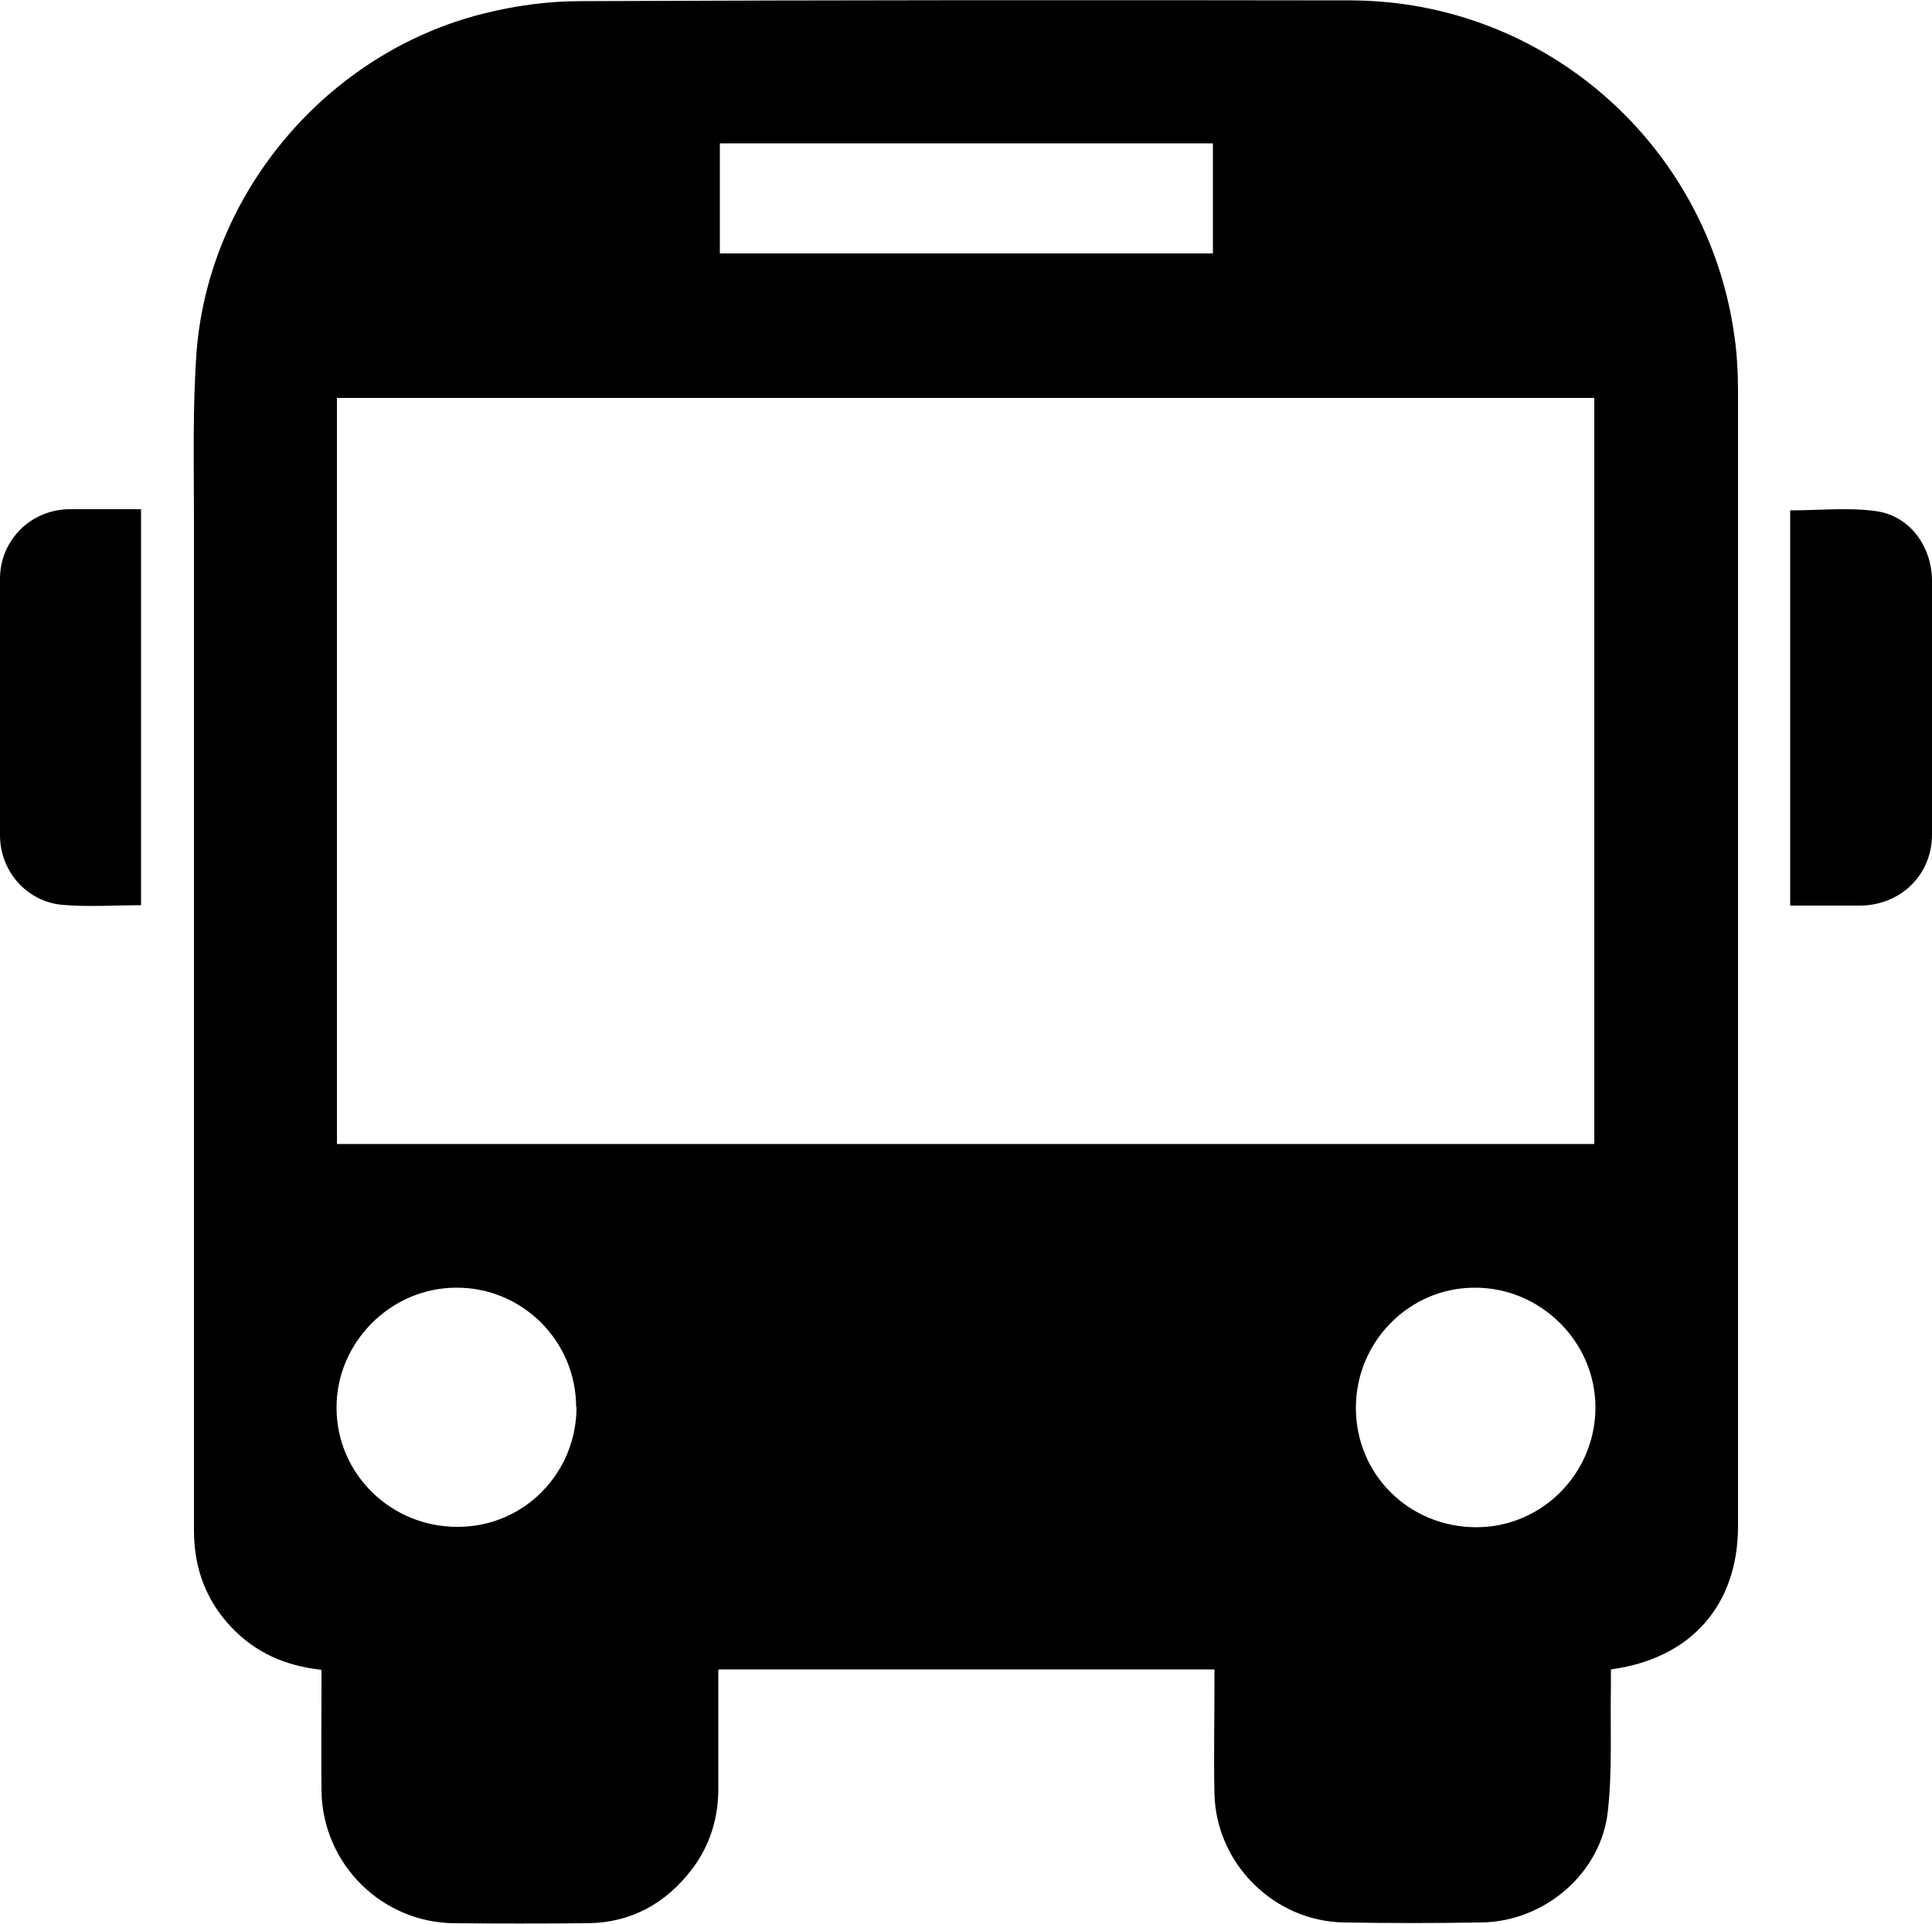 <?xml version="1.0" encoding="UTF-8"?><svg id="a" xmlns="http://www.w3.org/2000/svg" viewBox="0 0 50 49.79"><path d="M18.59,43.23c0,1.04,0,2.06,0,3.07,0,.77-.22,1.47-.68,2.08-.68,.89-1.58,1.39-2.71,1.4-1.15,.01-2.3,.01-3.45,0-1.88-.02-3.4-1.54-3.43-3.42-.01-.9,0-1.8,0-2.7,0-.14,0-.28,0-.44-.93-.1-1.71-.44-2.34-1.11-.66-.7-.96-1.54-.96-2.49,0-8.7,0-17.39,0-26.09,0-1.49-.04-2.98,.07-4.46C5.43,4.94,8.5,1.35,12.52,.35c.8-.2,1.65-.32,2.47-.32C21.65,0,28.31,0,34.97,.01c5.02,.02,9.24,3.74,9.92,8.71,.07,.49,.09,.99,.09,1.48,0,9.77,0,19.53,0,29.3,0,2.04-1.21,3.43-3.29,3.71,0,.14,0,.29,0,.44-.02,1.08,.04,2.17-.08,3.24-.18,1.61-1.65,2.85-3.27,2.87-1.19,.02-2.38,.02-3.56,0-1.8-.03-3.3-1.51-3.35-3.32-.02-.93,0-1.85,0-2.78,0-.14,0-.28,0-.45h-12.82Zm-9.87-13.62H41.26V10.3H8.72V29.61ZM31.39,3.71h-12.76v2.85h12.76V3.71ZM14.91,36.42c0-1.72-1.41-3.11-3.12-3.09-1.69,.01-3.09,1.43-3.08,3.11,0,1.71,1.41,3.09,3.14,3.08,1.71,0,3.07-1.39,3.07-3.1Zm20.18,.02c0,1.73,1.38,3.09,3.12,3.09,1.7,0,3.08-1.4,3.08-3.1,0-1.7-1.42-3.11-3.13-3.1-1.69,0-3.07,1.4-3.07,3.11Z"/><path d="M3.66,23.43c-.69,0-1.37,.05-2.05-.01-.91-.08-1.6-.86-1.61-1.78,0-2.22-.01-4.44,0-6.66,0-1,.8-1.79,1.79-1.8,.61,0,1.22,0,1.86,0v10.25Z"/><path d="M46.33,23.44V13.21c.75,0,1.5-.08,2.22,.02,.87,.12,1.44,.9,1.45,1.79,0,2.19,0,4.39,0,6.58,0,1.04-.8,1.82-1.84,1.84-.6,0-1.19,0-1.82,0Z"/></svg>